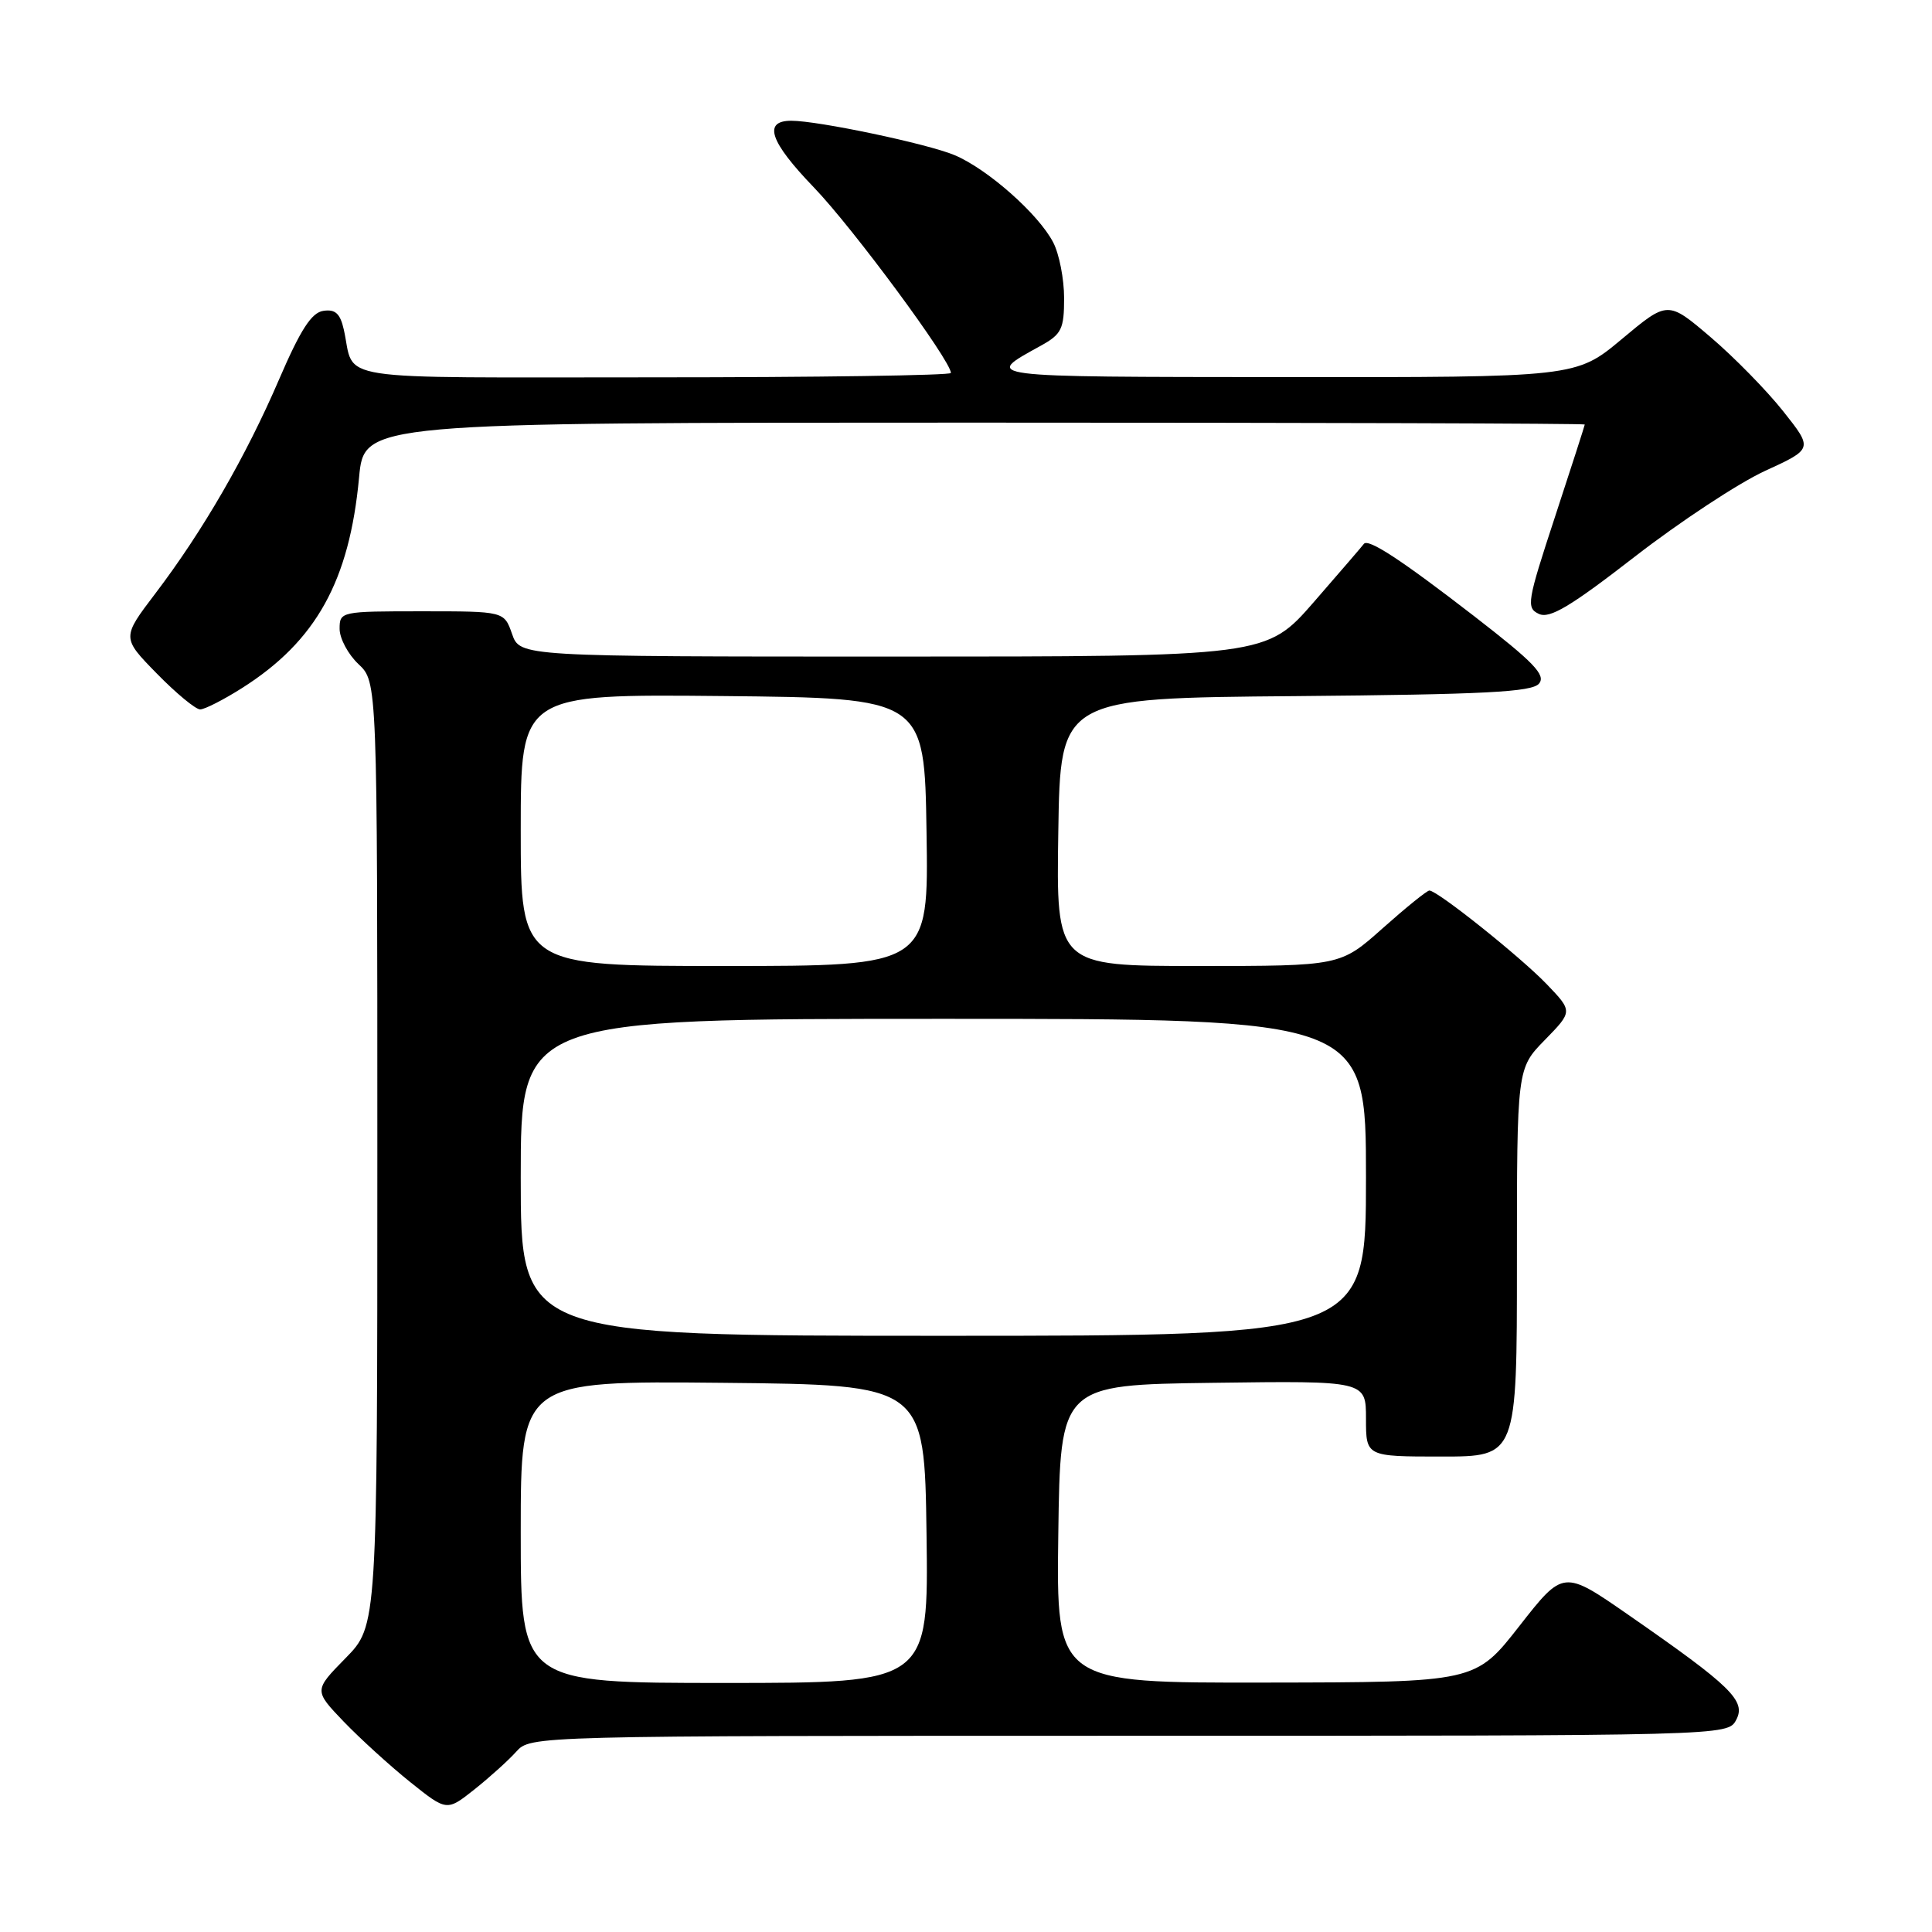 <?xml version="1.0" encoding="UTF-8" standalone="no"?>
<!DOCTYPE svg PUBLIC "-//W3C//DTD SVG 1.1//EN" "http://www.w3.org/Graphics/SVG/1.1/DTD/svg11.dtd" >
<svg xmlns="http://www.w3.org/2000/svg" xmlns:xlink="http://www.w3.org/1999/xlink" version="1.1" viewBox="0 0 256 256">
 <g >
 <path fill="currentColor"
d=" M 68.40 232.11 C 70.31 230.00 70.31 230.00 149.62 230.00 C 228.93 230.00 228.93 230.00 230.05 227.90 C 231.40 225.38 229.41 223.44 215.83 214.02 C 207.16 208.00 207.16 208.00 201.33 215.45 C 195.50 222.91 195.50 222.91 167.73 222.95 C 139.96 223.00 139.96 223.00 140.23 203.25 C 140.50 183.50 140.50 183.50 160.75 183.23 C 181.00 182.96 181.00 182.96 181.00 187.98 C 181.00 193.00 181.00 193.00 191.00 193.00 C 201.00 193.00 201.00 193.00 201.00 167.29 C 201.00 141.58 201.00 141.58 204.70 137.80 C 208.40 134.01 208.40 134.01 204.95 130.41 C 201.46 126.78 190.47 118.00 189.40 118.00 C 189.08 118.00 186.30 120.25 183.21 123.00 C 177.60 128.00 177.60 128.00 158.78 128.00 C 139.95 128.00 139.95 128.00 140.23 110.25 C 140.50 92.50 140.50 92.50 171.64 92.24 C 196.78 92.02 203.00 91.70 203.93 90.58 C 204.87 89.45 203.22 87.75 195.34 81.65 C 185.61 74.13 181.26 71.29 180.71 72.08 C 180.55 72.31 177.58 75.76 174.11 79.75 C 167.79 87.00 167.79 87.00 118.34 87.00 C 68.90 87.00 68.90 87.00 67.85 84.00 C 66.80 81.00 66.80 81.00 55.90 81.00 C 45.16 81.00 45.00 81.03 45.00 83.33 C 45.00 84.60 46.13 86.71 47.50 88.00 C 50.00 90.35 50.00 90.35 50.00 152.89 C 50.00 215.42 50.00 215.42 45.79 219.71 C 41.59 223.99 41.59 223.99 45.54 228.12 C 47.72 230.38 51.68 233.99 54.35 236.13 C 59.20 240.01 59.20 240.01 62.85 237.12 C 64.86 235.52 67.36 233.27 68.40 232.11 Z  M 32.09 91.16 C 41.89 84.94 46.30 76.99 47.58 63.25 C 48.26 56.00 48.26 56.00 129.13 56.00 C 173.61 56.00 210.00 56.11 209.99 56.25 C 209.98 56.39 208.21 61.90 206.04 68.50 C 202.34 79.76 202.21 80.55 203.92 81.35 C 205.35 82.01 208.10 80.37 216.62 73.76 C 222.61 69.12 230.37 64.01 233.87 62.40 C 240.24 59.48 240.24 59.48 236.28 54.49 C 234.11 51.75 229.78 47.33 226.66 44.67 C 220.99 39.84 220.99 39.84 214.91 44.92 C 208.83 50.00 208.83 50.00 170.16 49.97 C 129.50 49.93 130.28 50.03 137.93 45.80 C 140.67 44.28 141.00 43.59 141.00 39.50 C 141.00 36.97 140.35 33.65 139.56 32.13 C 137.62 28.37 130.84 22.38 126.47 20.55 C 122.86 19.04 108.41 16.00 104.86 16.00 C 101.06 16.00 101.99 18.76 107.85 24.84 C 113.01 30.20 126.00 47.79 126.00 49.42 C 126.00 49.74 108.26 50.00 86.57 50.00 C 42.95 50.00 47.11 50.64 45.56 43.69 C 45.08 41.54 44.43 40.95 42.84 41.19 C 41.28 41.42 39.82 43.68 36.99 50.25 C 32.60 60.46 26.89 70.34 20.60 78.62 C 16.13 84.50 16.13 84.50 20.78 89.25 C 23.33 91.86 25.92 94.00 26.52 94.00 C 27.12 94.00 29.63 92.72 32.09 91.16 Z  M 69.00 202.98 C 69.00 182.97 69.00 182.97 95.75 183.23 C 122.50 183.50 122.50 183.50 122.77 203.25 C 123.04 223.00 123.04 223.00 96.02 223.00 C 69.00 223.00 69.00 223.00 69.00 202.98 Z  M 69.00 156.00 C 69.00 135.00 69.00 135.00 125.00 135.00 C 181.00 135.00 181.00 135.00 181.00 156.00 C 181.00 177.00 181.00 177.00 125.00 177.00 C 69.00 177.00 69.00 177.00 69.00 156.00 Z  M 69.00 109.98 C 69.00 91.97 69.00 91.97 95.75 92.23 C 122.50 92.50 122.50 92.50 122.77 110.25 C 123.05 128.00 123.05 128.00 96.02 128.00 C 69.00 128.00 69.00 128.00 69.00 109.98 Z "/>
</g>
</svg>